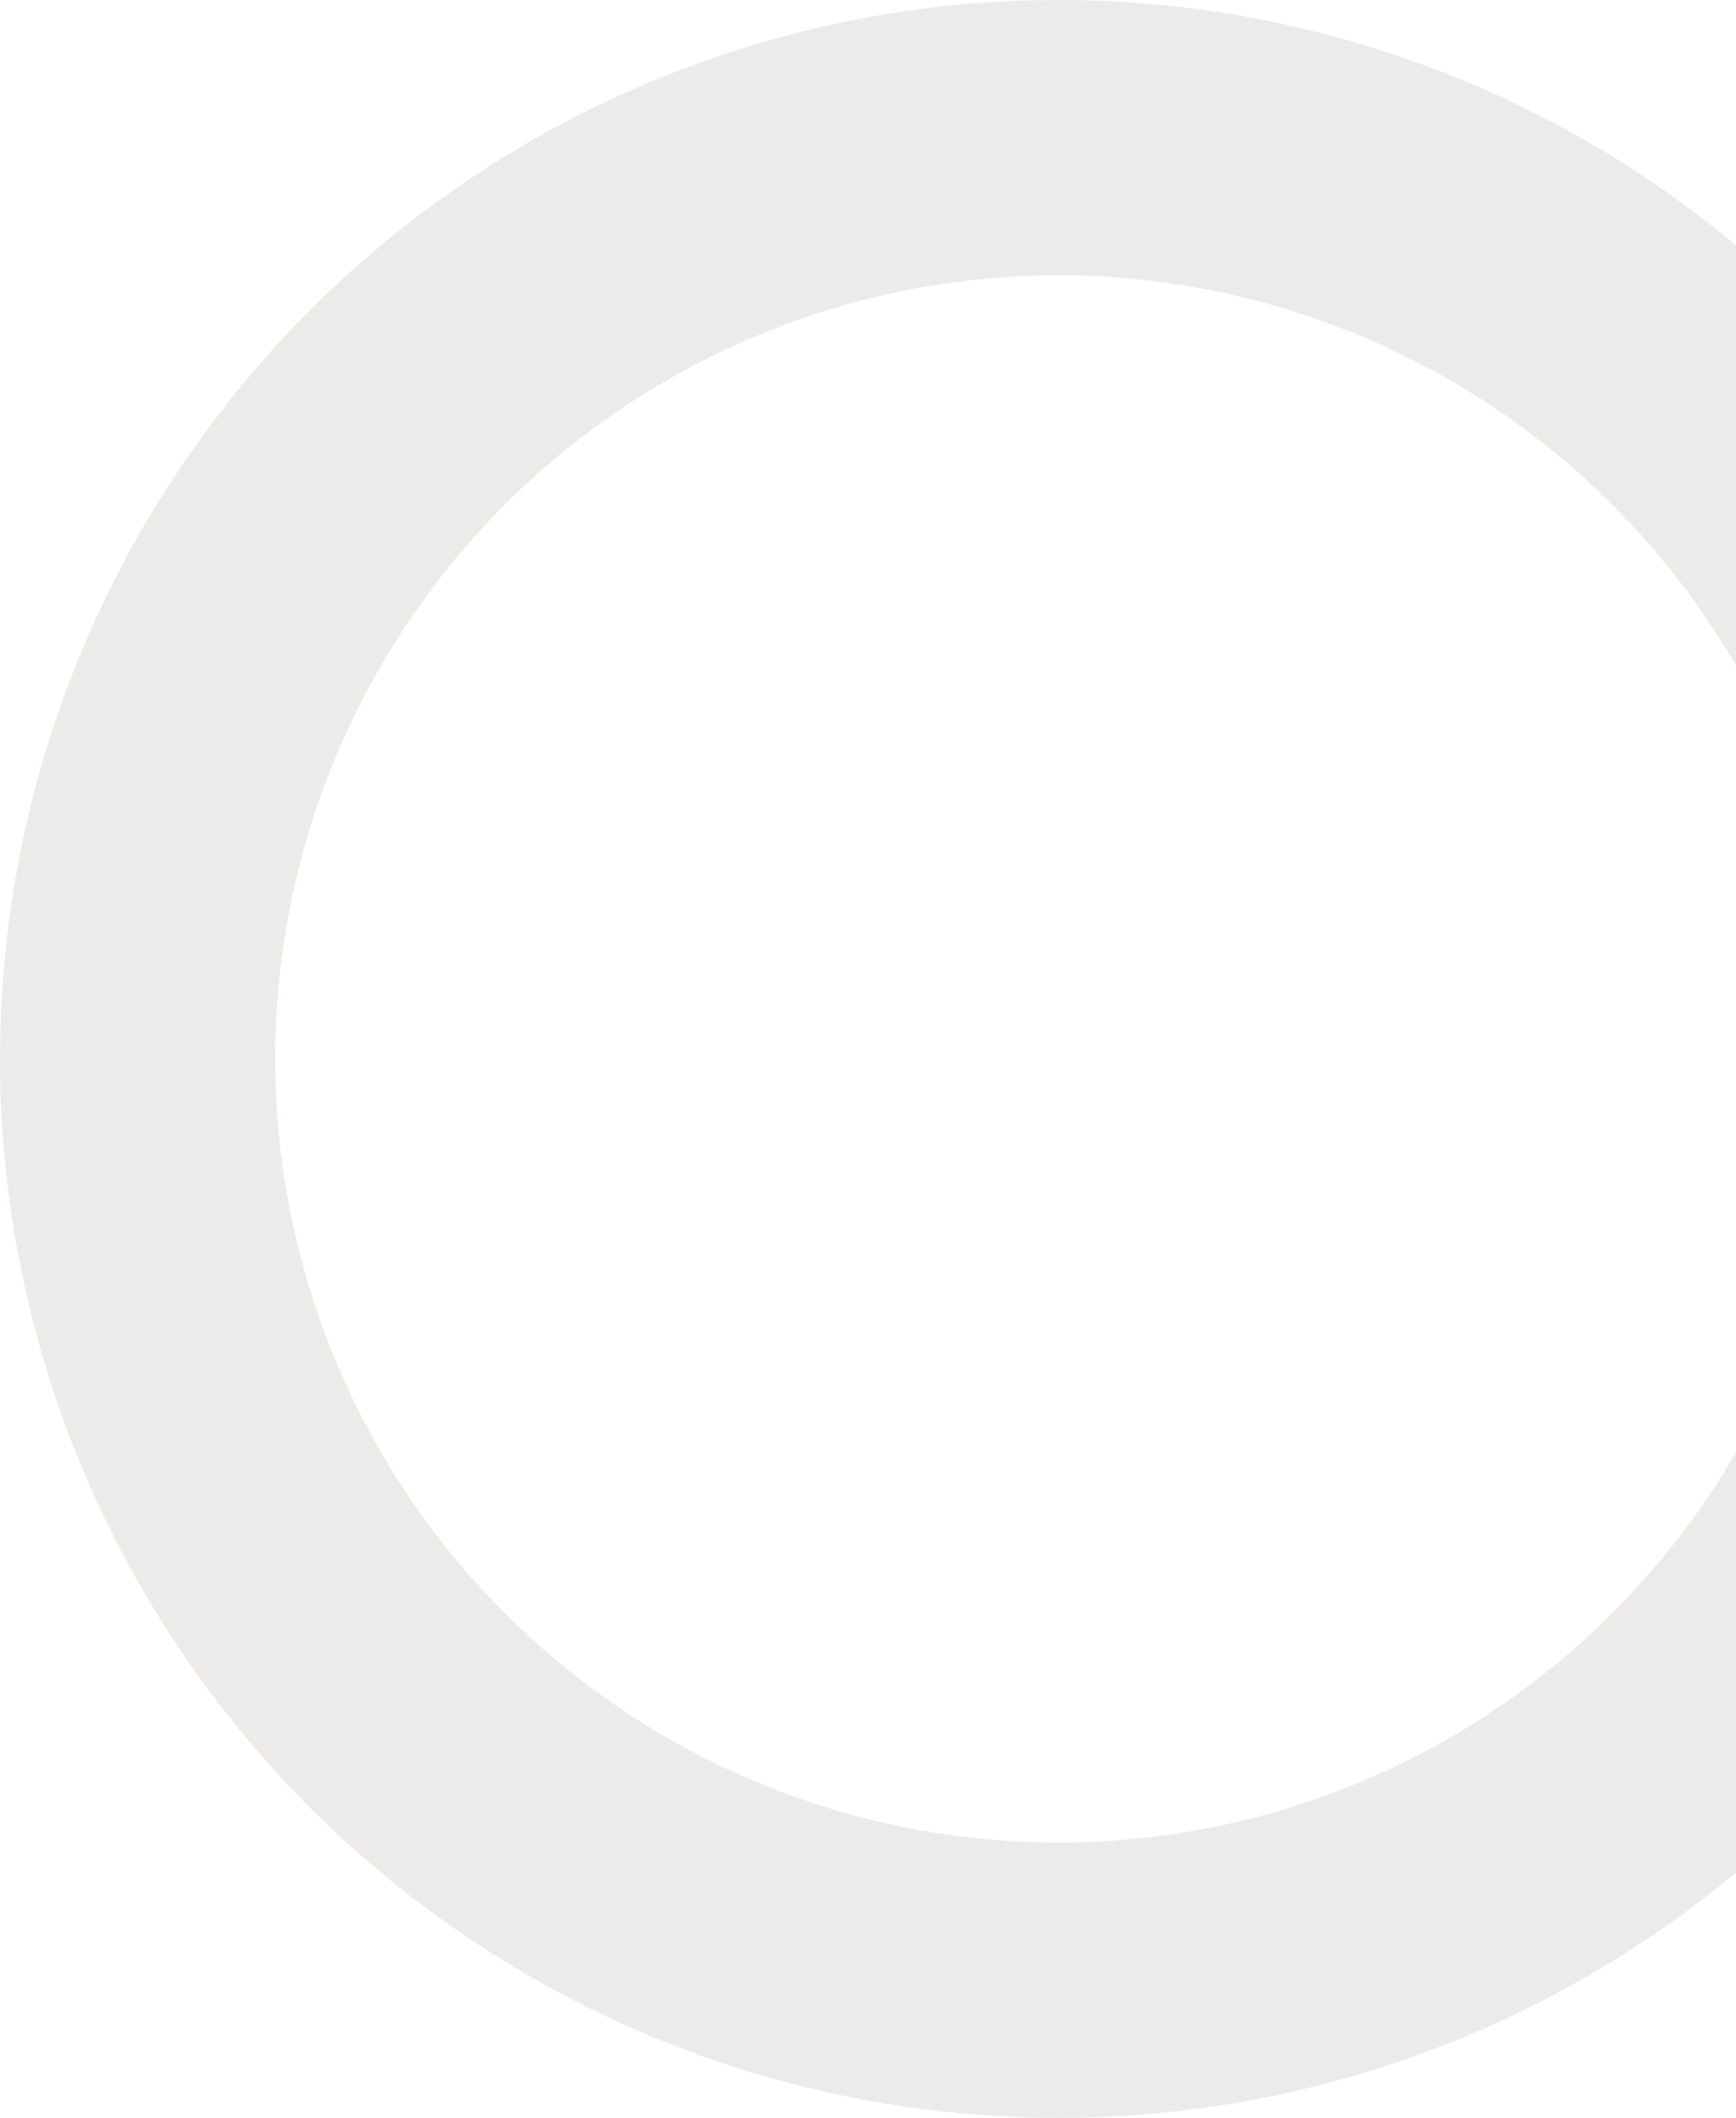 <svg width="82" height="100" fill="none" xmlns="http://www.w3.org/2000/svg"><path d="M100 50A50 50 0 1 1 0 50a50 50 0 0 1 100 0Zm-87 0a37 37 0 1 0 74 0 37 37 0 0 0-74 0Z" fill="#3C322D" fill-opacity=".1"/></svg>